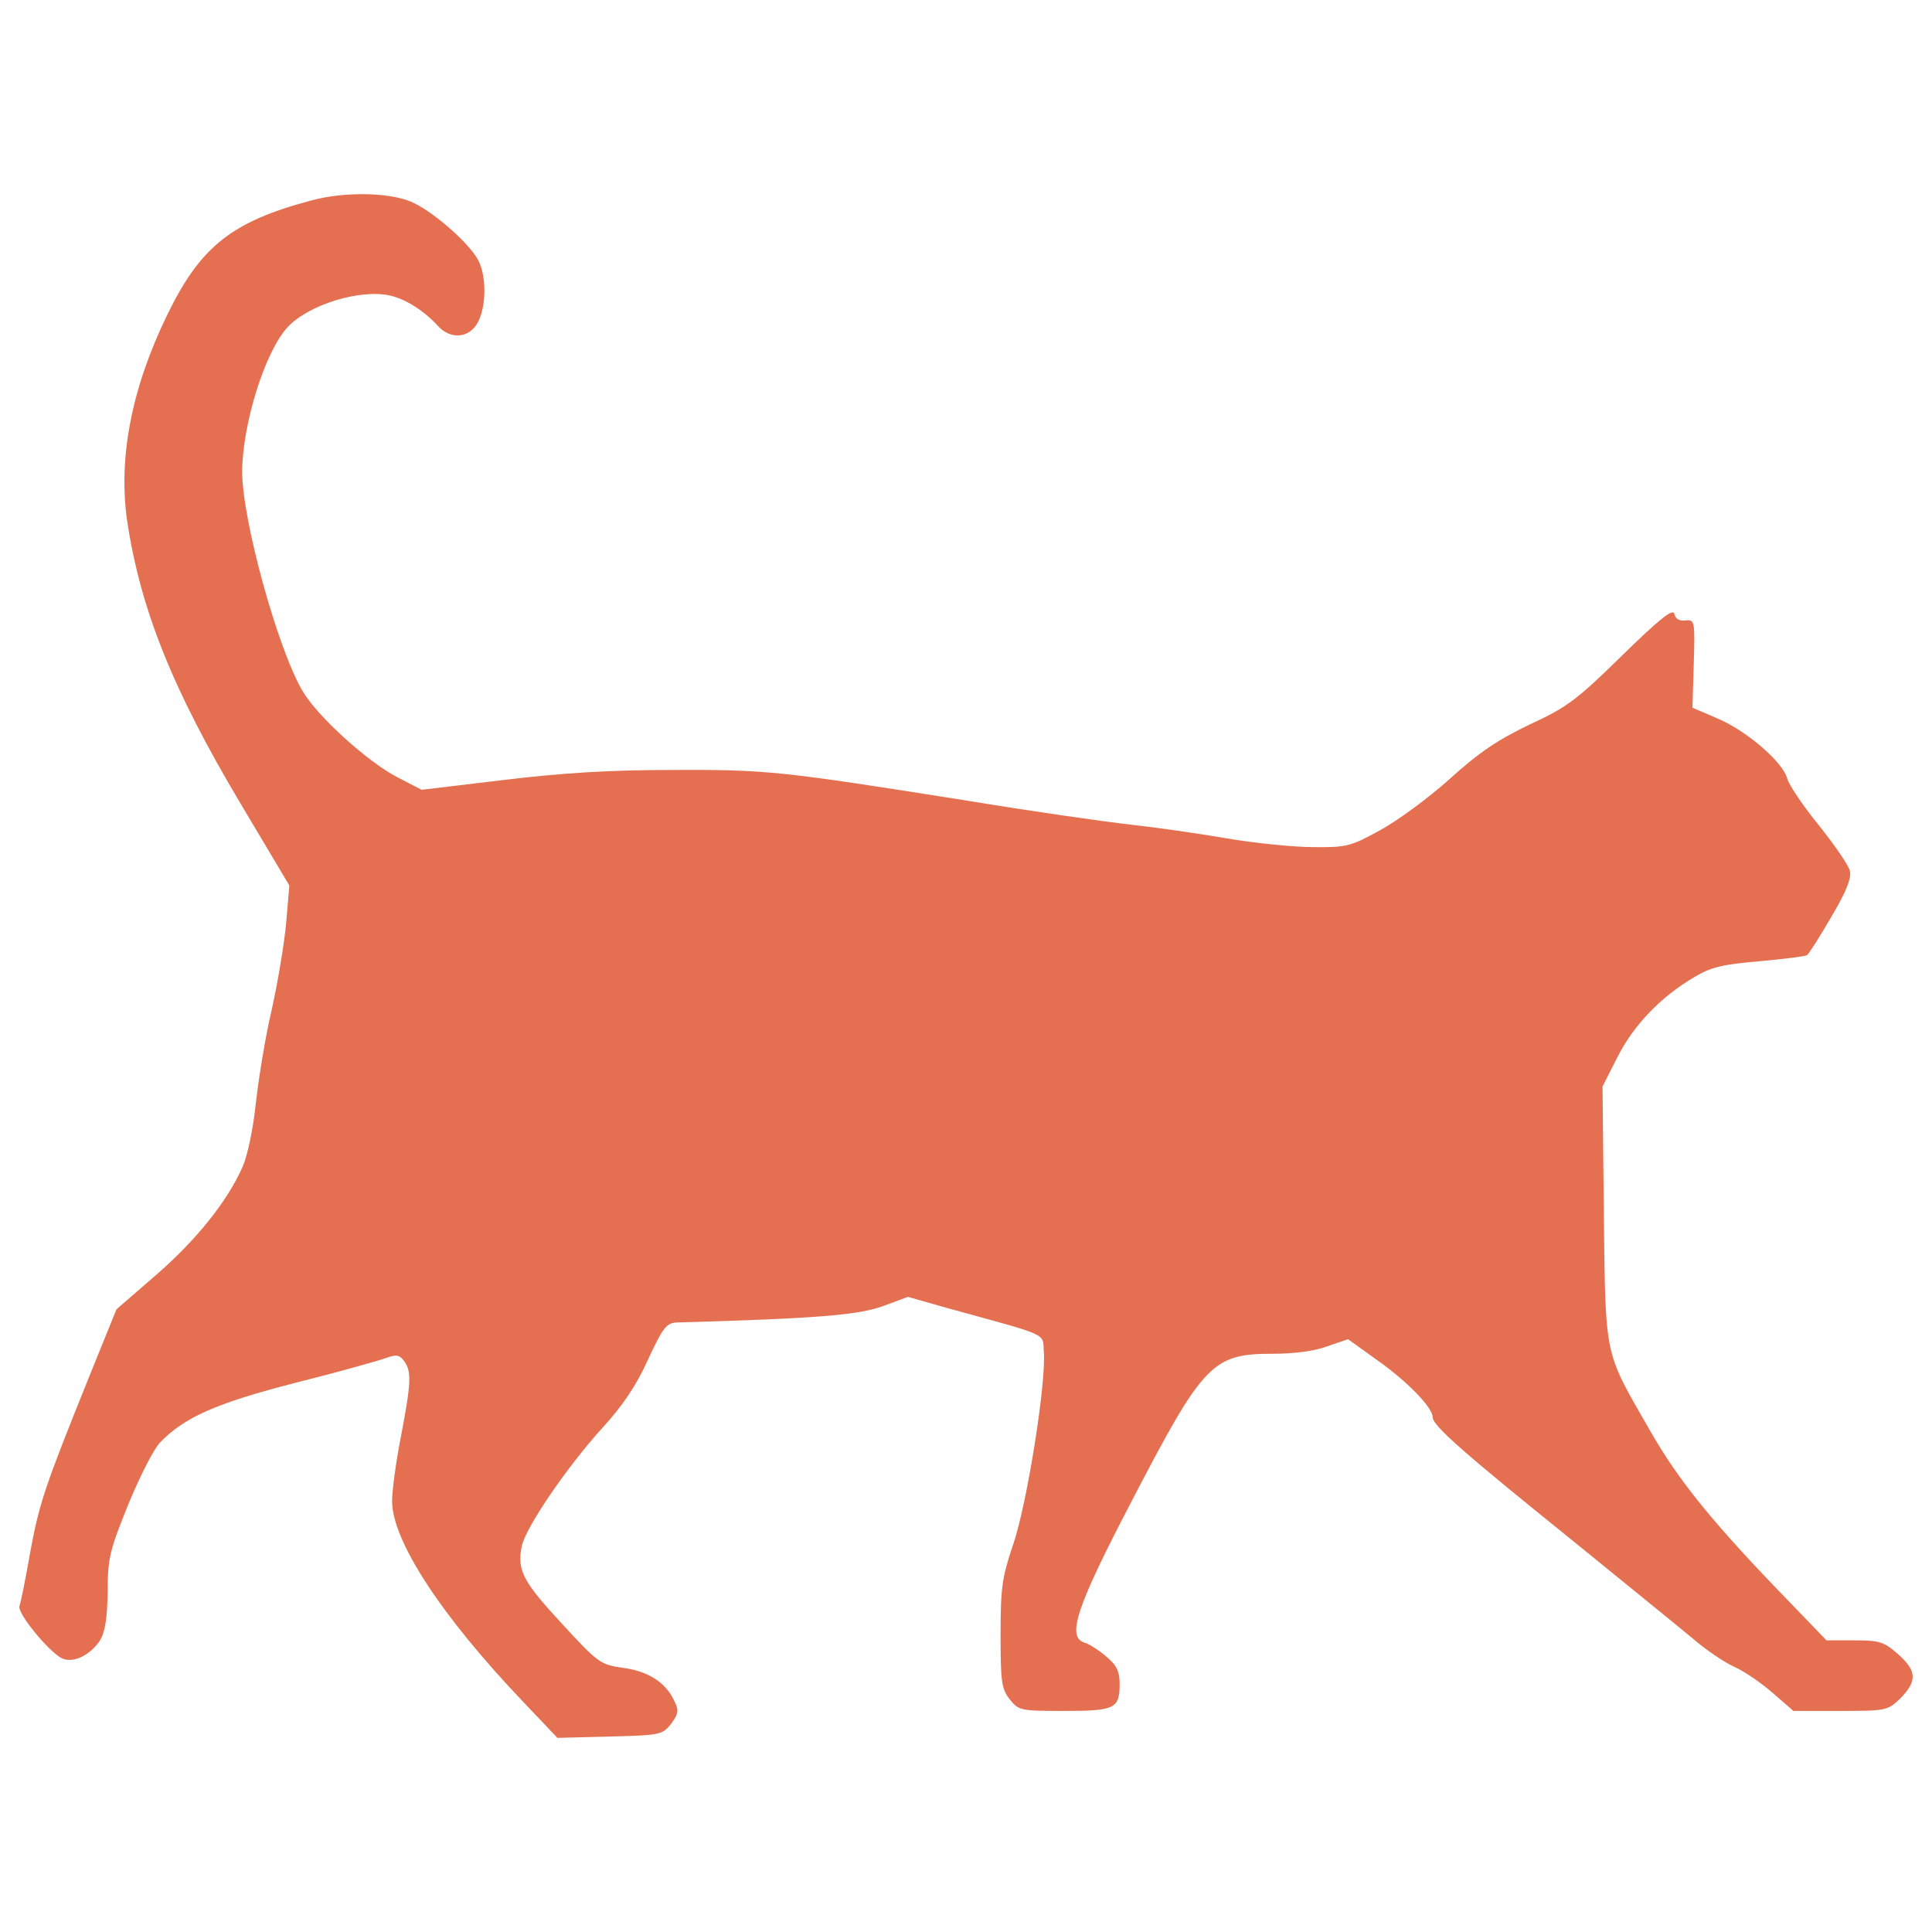 <?xml version="1.0" encoding="UTF-8" standalone="no"?>
<!-- Svg Vector Icons : http://www.onlinewebfonts.com/icon -->

<svg
   xmlns:dc="http://purl.org/dc/elements/1.1/"
   xmlns:cc="http://creativecommons.org/ns#"
   xmlns:rdf="http://www.w3.org/1999/02/22-rdf-syntax-ns#"
   xmlns:svg="http://www.w3.org/2000/svg"
   xmlns="http://www.w3.org/2000/svg"
   xmlns:sodipodi="http://sodipodi.sourceforge.net/DTD/sodipodi-0.dtd"
   xmlns:inkscape="http://www.inkscape.org/namespaces/inkscape"
   version="1.1"
   x="0px"
   y="0px"
   viewBox="0 0 1000 1000"
   enable-background="new 0 0 1000 1000"
   xml:space="preserve"
   id="svg10"
   sodipodi:docname="salmon-cat.svg"
   inkscape:version="0.92.4 (f8dce91, 2019-08-02)"><defs
   id="defs14" /><sodipodi:namedview
   pagecolor="#ffffff"
   bordercolor="#666666"
   borderopacity="1"
   objecttolerance="10"
   gridtolerance="10"
   guidetolerance="10"
   inkscape:pageopacity="0"
   inkscape:pageshadow="2"
   inkscape:window-width="772"
   inkscape:window-height="480"
   id="namedview12"
   showgrid="false"
   inkscape:zoom="0.236"
   inkscape:cx="500"
   inkscape:cy="500"
   inkscape:window-x="0"
   inkscape:window-y="27"
   inkscape:window-maximized="0"
   inkscape:current-layer="svg10" />
<g
   id="g8"
   style="fill:#e57051;fill-opacity:1"><g
     transform="translate(0,511) scale(0.1,-0.1)"
     id="g6"
     style="fill:#e57051;fill-opacity:1"><path
       d="M1607.2,4071.3c-410.8-109.5-570.6-239.6-741.8-591.1C680.5,3099,612.1,2742.9,657.7,2416.6c68.5-458.8,235.1-874.1,584.3-1460.7l255.6-429.1l-16-189.5c-9.1-105-43.4-310.4-75.3-454.2c-34.2-143.8-68.5-362.9-82.2-483.9c-13.7-130.1-41.1-264.7-68.5-328.7c-79.9-180.3-239.6-378.9-449.6-561.4l-203.1-175.8l-146.1-360.6c-226-561.5-253.3-641.3-301.3-901.5c-22.8-132.4-47.9-255.6-54.8-273.9c-13.7-34.2,146.1-230.5,216.8-269.3c57.1-29.7,146.1,11.4,198.6,89c27.4,43.3,38.8,111.8,41.1,253.3c0,175.8,11.4,216.8,107.3,454.2c59.3,143.8,132.4,287.6,164.3,319.5c125.5,130.1,289.9,203.1,698.4,308.1c219.1,54.8,429.1,114.1,467.9,127.8c57.1,20.5,70.8,18.3,95.9-13.7c41.1-54.8,36.5-116.4-16-392.5c-25.1-127.8-45.6-278.4-45.6-333.2c0-205.4,255.6-595.7,680.1-1040.7l175.7-184.9l271.6,6.8c262.5,6.8,271.6,9.1,317.3,66.2c38.8,54.8,41.1,68.5,13.7,123.3c-45.6,93.6-136.9,150.6-267,166.6c-111.8,16-125.5,25.1-310.4,226c-203.1,219.1-235.1,278.4-210,401.7c18.3,95.9,235.1,413.1,417.7,614c102.7,111.8,175.7,219.1,235.1,351.5c79.9,171.2,95.9,191.7,152.9,194c728.1,20.5,938,38.8,1063.6,84.5l130.1,47.9l200.8-57.1c538.7-148.4,495.3-127.8,502.1-225.9c13.7-157.5-86.7-787.4-157.5-995.1c-59.4-175.7-66.2-228.2-66.2-470.2c0-244.2,4.6-280.7,47.9-335.5c45.7-57.1,54.8-59.3,280.7-59.3c262.5,0,287.6,11.4,287.6,139.2c0,66.2-16,98.2-68.5,141.5c-36.5,32-89,66.2-114.1,73c-93.6,29.7-38.8,189.4,248.8,739.5c367.5,707.5,415.4,755.5,725.8,755.5c109.6,0,219.1,13.7,283,38.8l107.3,36.5l146.1-105c159.8-111.8,292.1-248.8,292.1-299c0-43.3,152.9-178,730.4-643.6c269.3-219.1,547.8-445,616.2-502.1c68.5-59.4,166.6-125.5,219.1-148.3c50.2-22.8,139.2-84.5,196.3-134.7l105-91.3H9527c237.4,0,244.2,2.3,310.4,66.2c86.7,89,84.5,141.5-13.7,228.2c-73,63.9-95.9,70.8-226,70.8H9454l-182.6,189.4c-399.4,410.8-582,634.5-732.6,899.3c-237.4,413.1-228.2,365.2-237.4,1116.1l-6.8,661.9l77.6,152.9c84.4,166.6,225.9,312.7,397.1,413.1c86.7,52.5,148.3,66.2,335.5,82.2c125.5,11.4,237.4,25.1,248.8,31.9c9.1,6.9,66.2,95.9,125.5,198.6c77.6,130.1,105,200.8,95.8,237.4c-6.8,29.7-79.9,134.6-159.8,235.1c-82.2,100.4-155.2,210-164.3,241.9c-20.6,84.5-210,248.8-362.9,312.7l-127.8,54.8l6.8,228.2c6.8,223.7,4.6,228.2-43.4,223.7c-31.9-4.6-52.5,9.1-57.1,34.2c-6.8,29.7-77.6-27.4-271.6-216.8c-230.5-226-283-267-477-356c-166.6-79.9-264.7-146.1-415.4-283C7393,978.7,7230.9,860,7141.9,812.1c-148.3-82.2-173.4-89-344.6-86.7c-100.4,0-303.6,20.5-449.6,45.6c-146.1,25.1-369.7,57.1-495.3,70.8c-125.5,13.7-511.2,68.5-855.9,125.5c-951.7,150.6-1024.8,159.8-1517.8,157.5c-326.4,0-575.2-16-876.4-52.5l-420-50.2l-123.3,63.9c-152.9,77.6-415.4,315-493,447.3c-130.1,221.4-312.7,887.8-312.7,1136.6c2.3,248.8,118.7,620.8,235.1,746.3c107.3,116.4,374.3,198.6,529.5,164.3c82.2-18.3,178-79.9,248.8-157.5c66.2-73,164.3-63.9,207.7,20.6c43.4,84.5,43.4,235.1,2.3,317.2c-43.4,84.5-216.8,239.6-330.9,296.7C2036.3,4114.6,1787.5,4121.5,1607.2,4071.3z"
       id="path4"
       style="fill:#e57051;fill-opacity:1" /></g></g>
</svg>